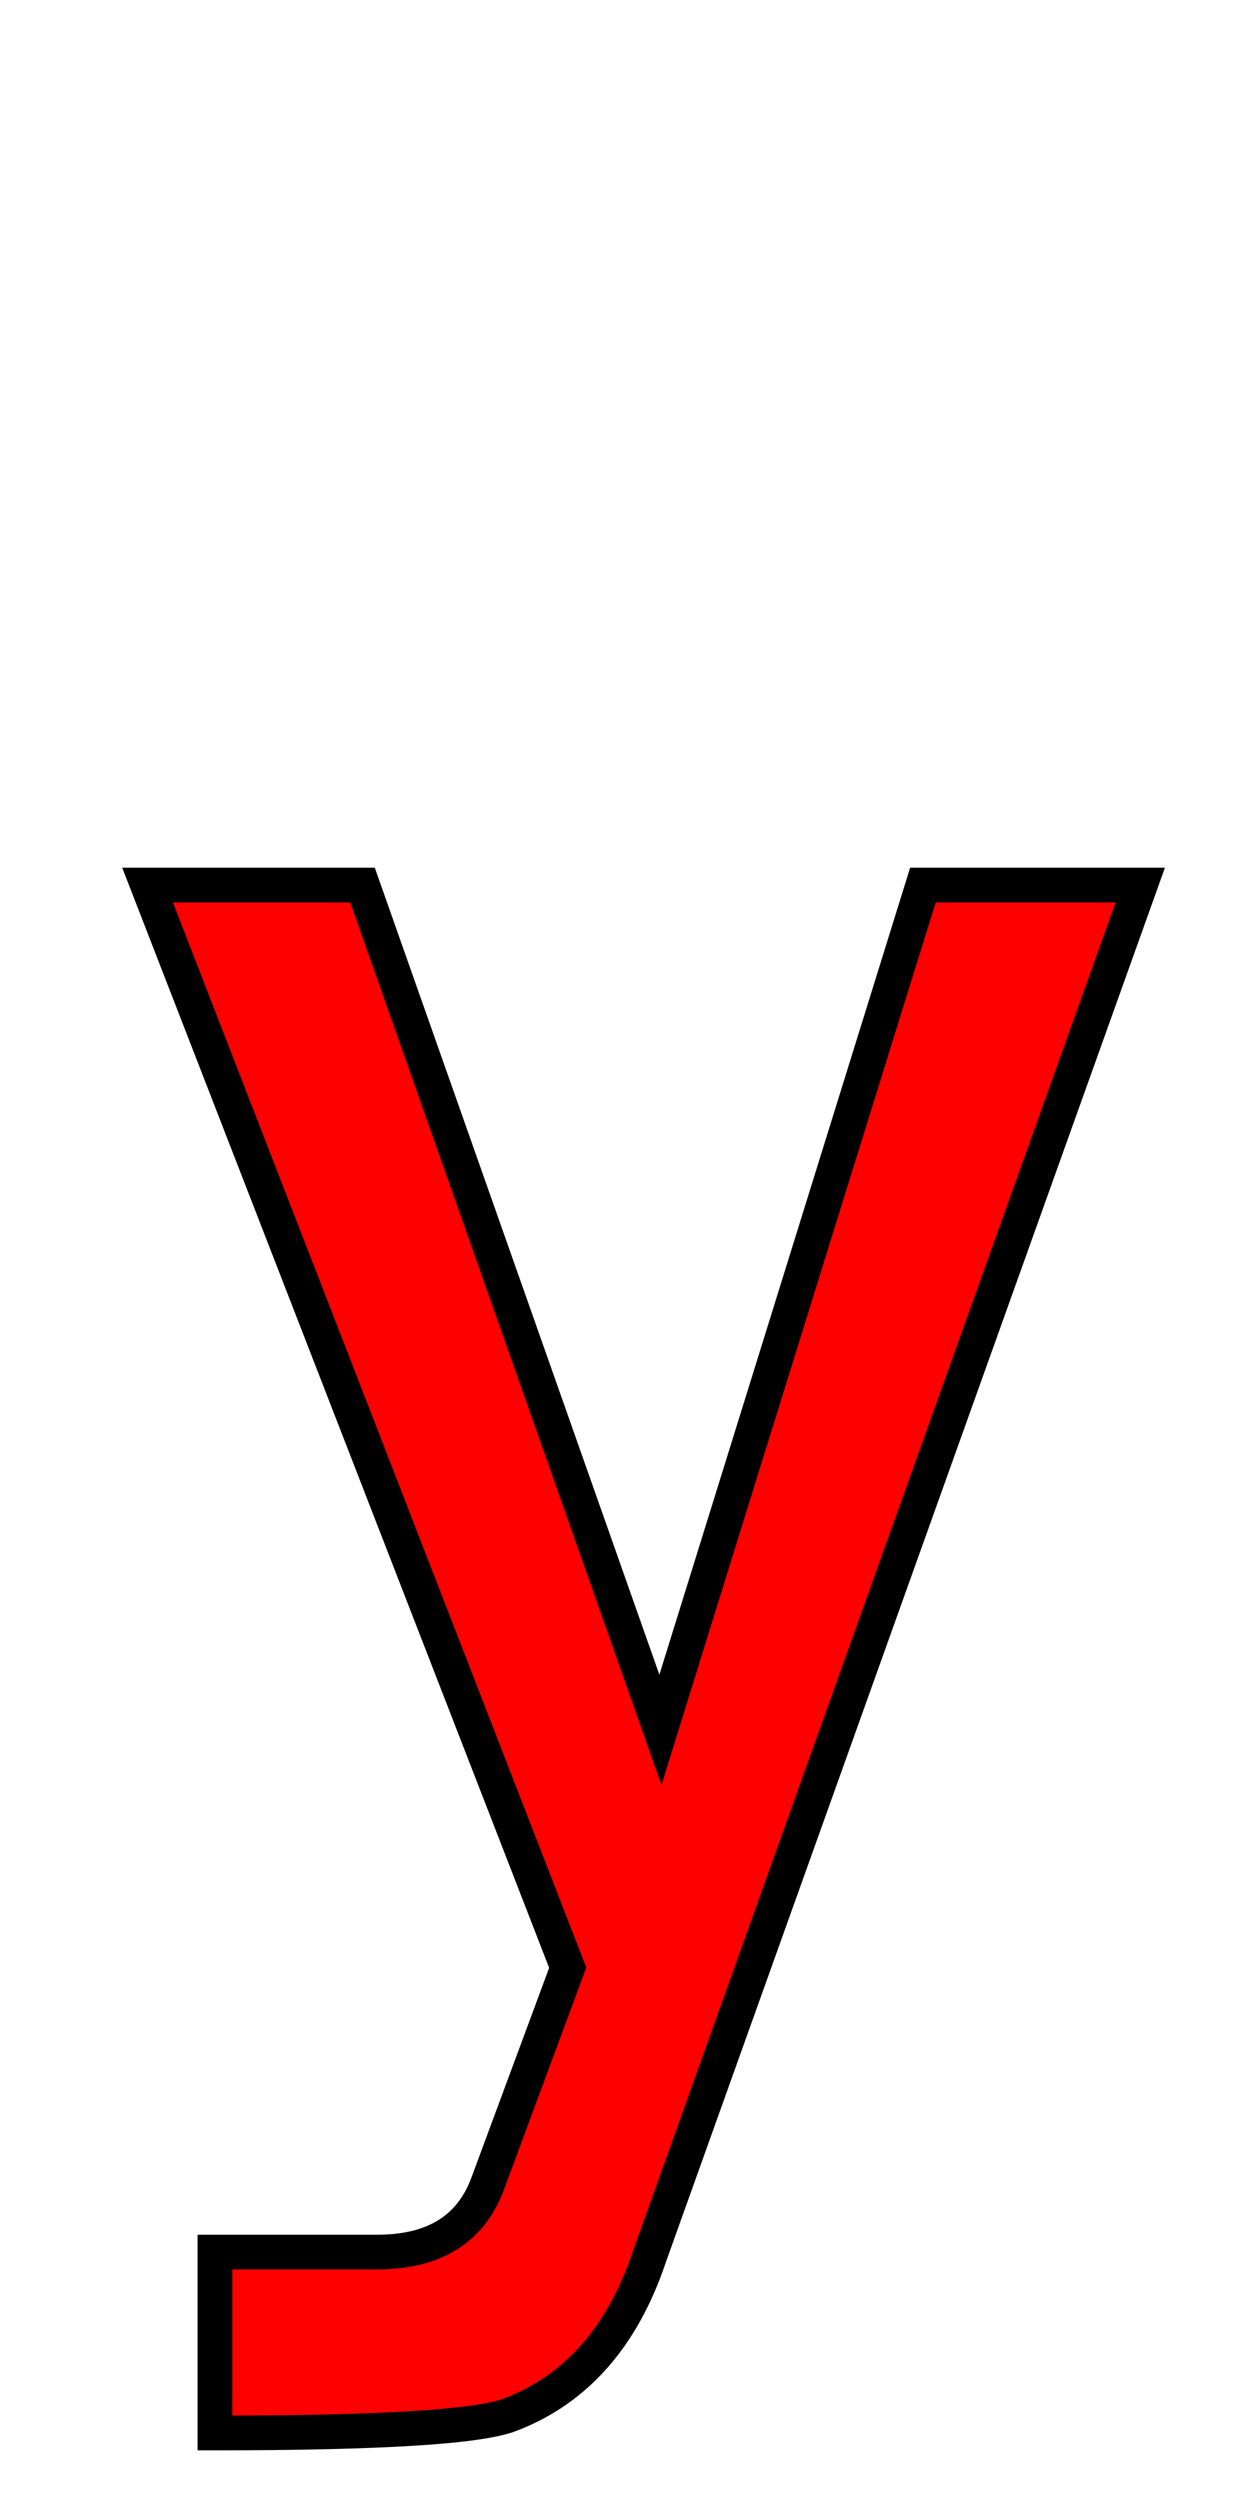 <svg xmlns="http://www.w3.org/2000/svg" xmlns:xlink="http://www.w3.org/1999/xlink" width="36" height="72"><path fill="red" stroke="black" d="M4.25 25.49L10.44 25.49L19.02 49.82L26.58 25.49L32.84 25.49L18.70 65.00Q17.54 68.45 14.70 69.54Q13.36 70.07 6.19 70.07L6.19 64.86L9.28 64.86Q10.37 64.86 10.86 64.86Q13.29 64.86 14.03 62.93L16.35 56.67L4.25 25.49Z"/></svg>
